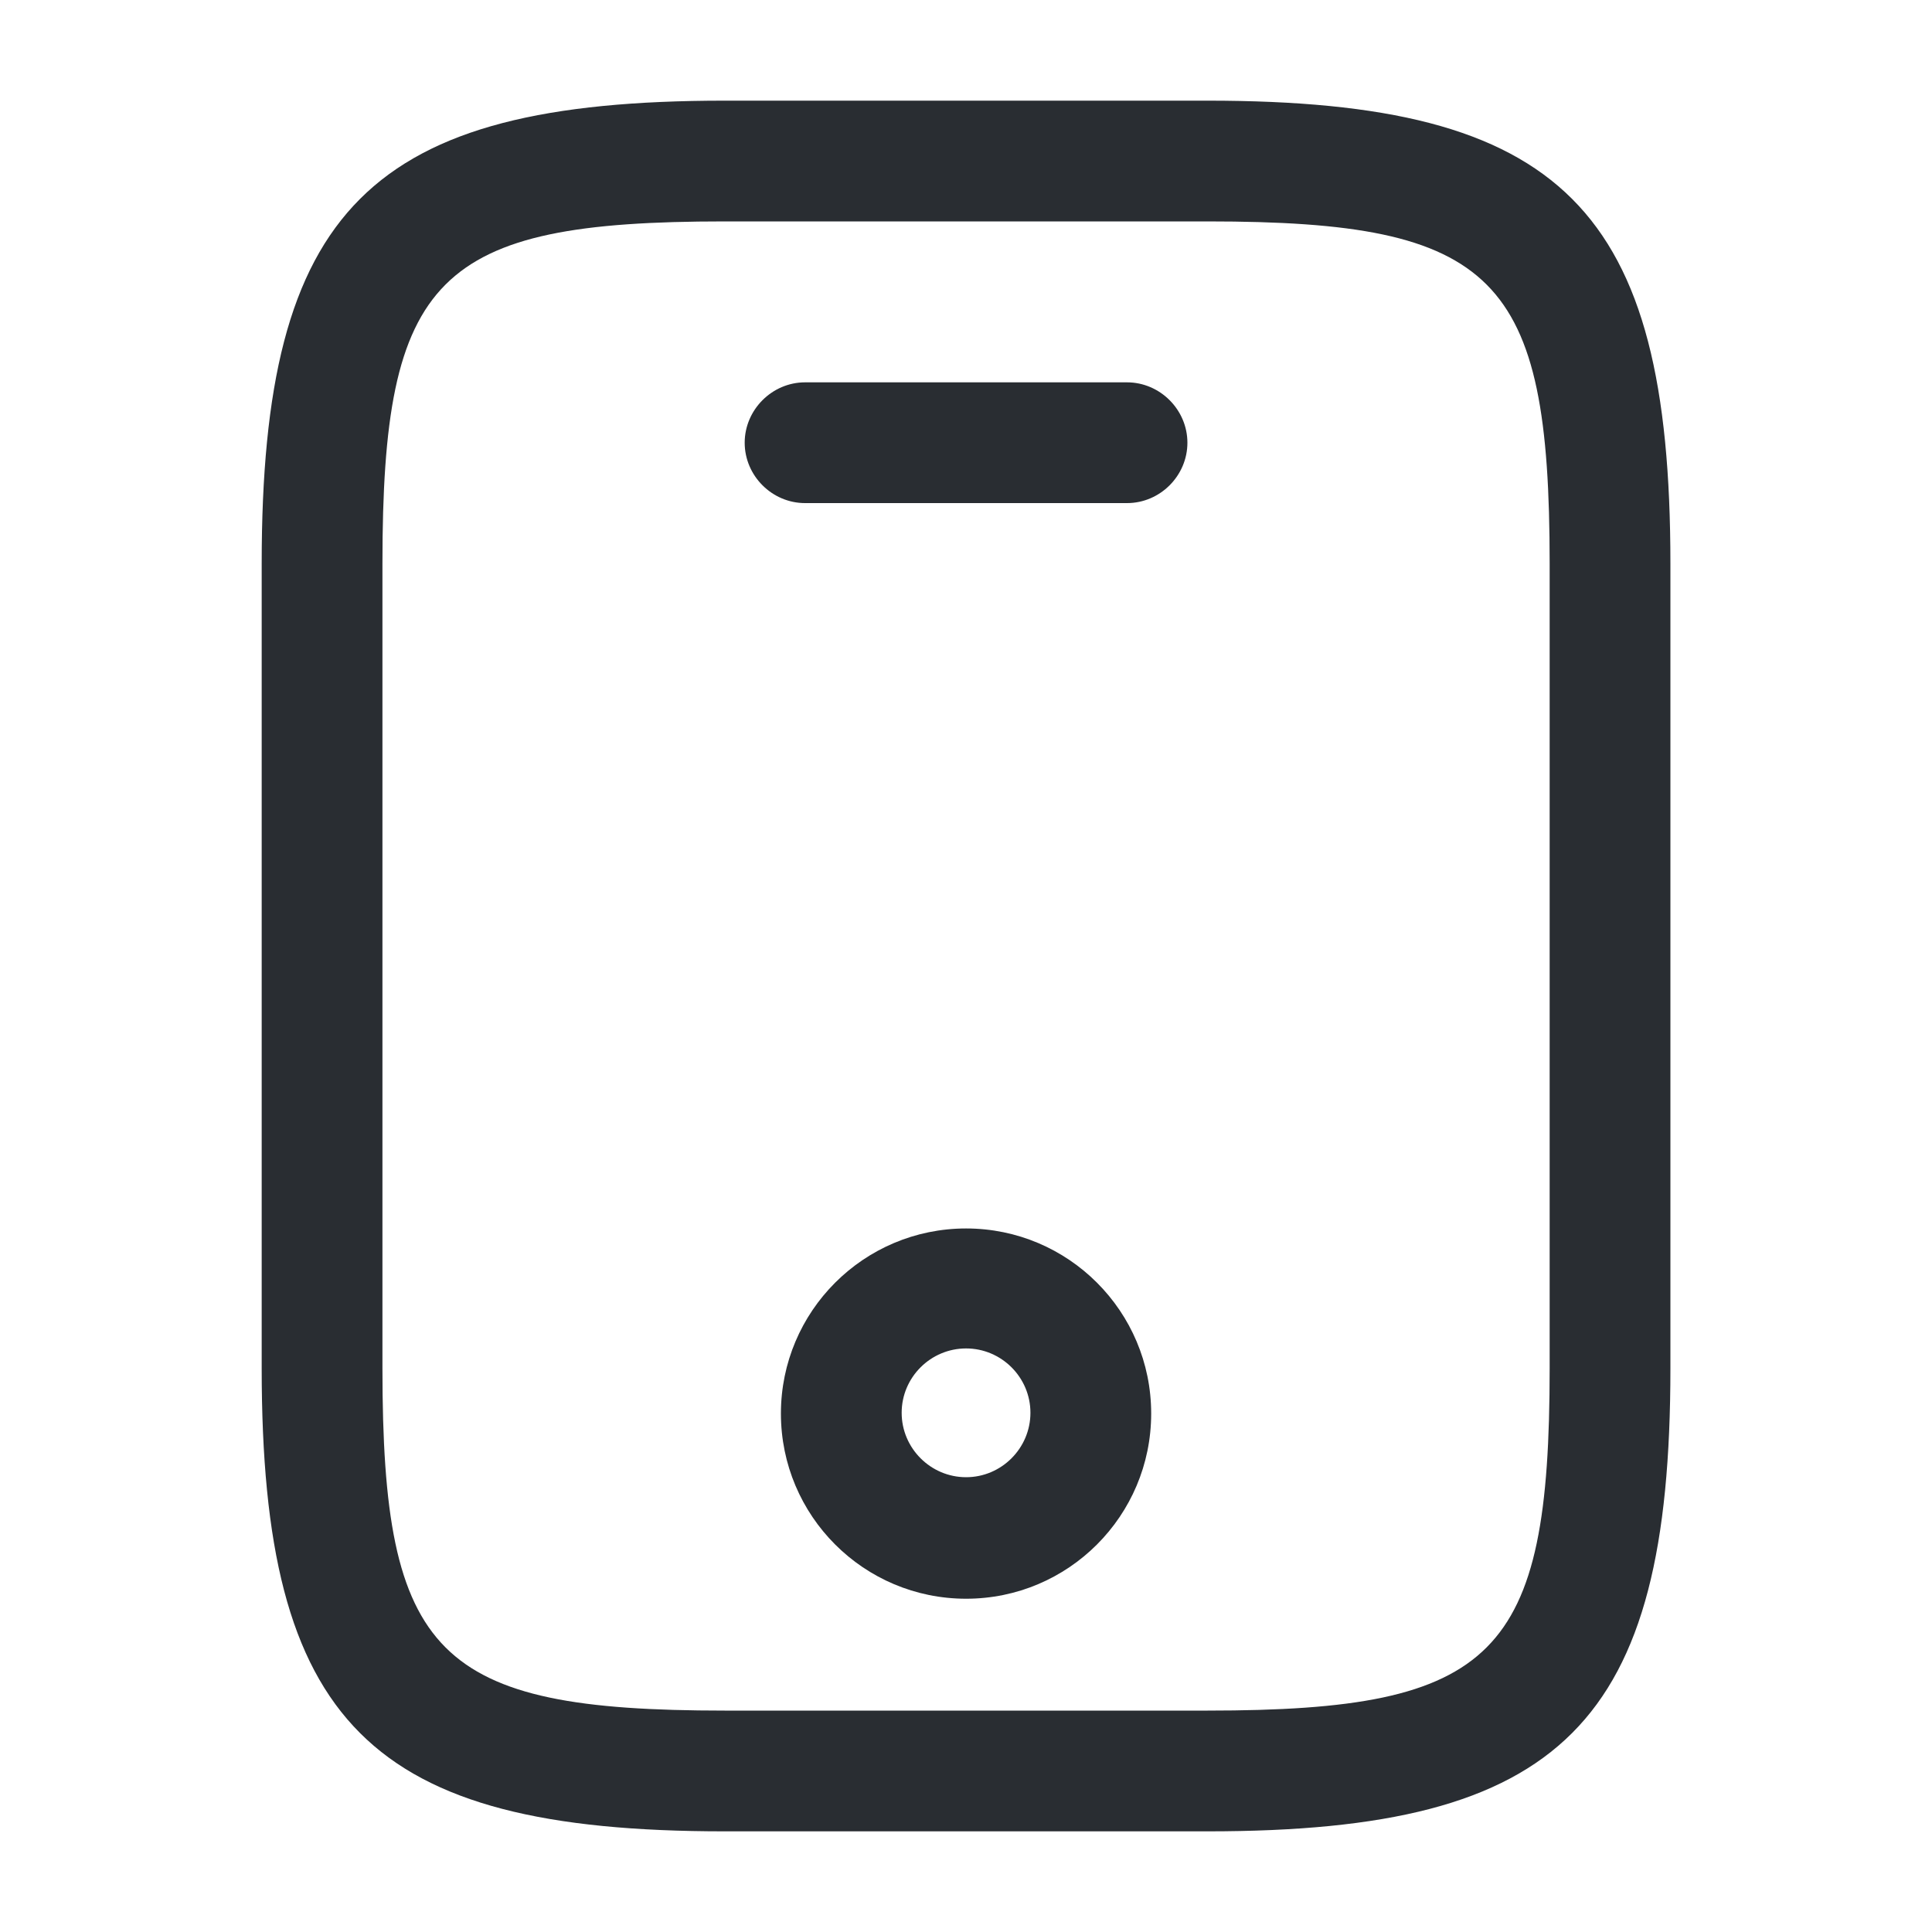 <svg width="20" height="20" viewBox="0 0 20 20" fill="none" xmlns="http://www.w3.org/2000/svg">
<path d="M12.501 18.958H7.501C3.826 18.958 2.709 17.841 2.709 14.166V5.833C2.709 2.158 3.826 1.042 7.501 1.042H12.501C16.176 1.042 17.292 2.158 17.292 5.833V14.166C17.292 17.841 16.176 18.958 12.501 18.958ZM7.501 2.292C4.517 2.292 3.959 2.858 3.959 5.833V14.166C3.959 17.142 4.517 17.708 7.501 17.708H12.501C15.484 17.708 16.042 17.142 16.042 14.166V5.833C16.042 2.858 15.484 2.292 12.501 2.292H7.501Z" fill="#292D32"/>
<path d="M11.667 5.208H8.334C7.992 5.208 7.709 4.925 7.709 4.583C7.709 4.242 7.992 3.958 8.334 3.958H11.667C12.009 3.958 12.292 4.242 12.292 4.583C12.292 4.925 12.009 5.208 11.667 5.208Z" fill="#292D32"/>
<path d="M10.001 16.55C8.942 16.55 8.084 15.692 8.084 14.633C8.084 13.575 8.942 12.717 10.001 12.717C11.059 12.717 11.917 13.575 11.917 14.633C11.917 15.692 11.059 16.55 10.001 16.55ZM10.001 13.959C9.634 13.959 9.334 14.258 9.334 14.625C9.334 14.992 9.634 15.292 10.001 15.292C10.367 15.292 10.667 14.992 10.667 14.625C10.667 14.258 10.367 13.959 10.001 13.959Z" fill="#292D32"/>
</svg>
